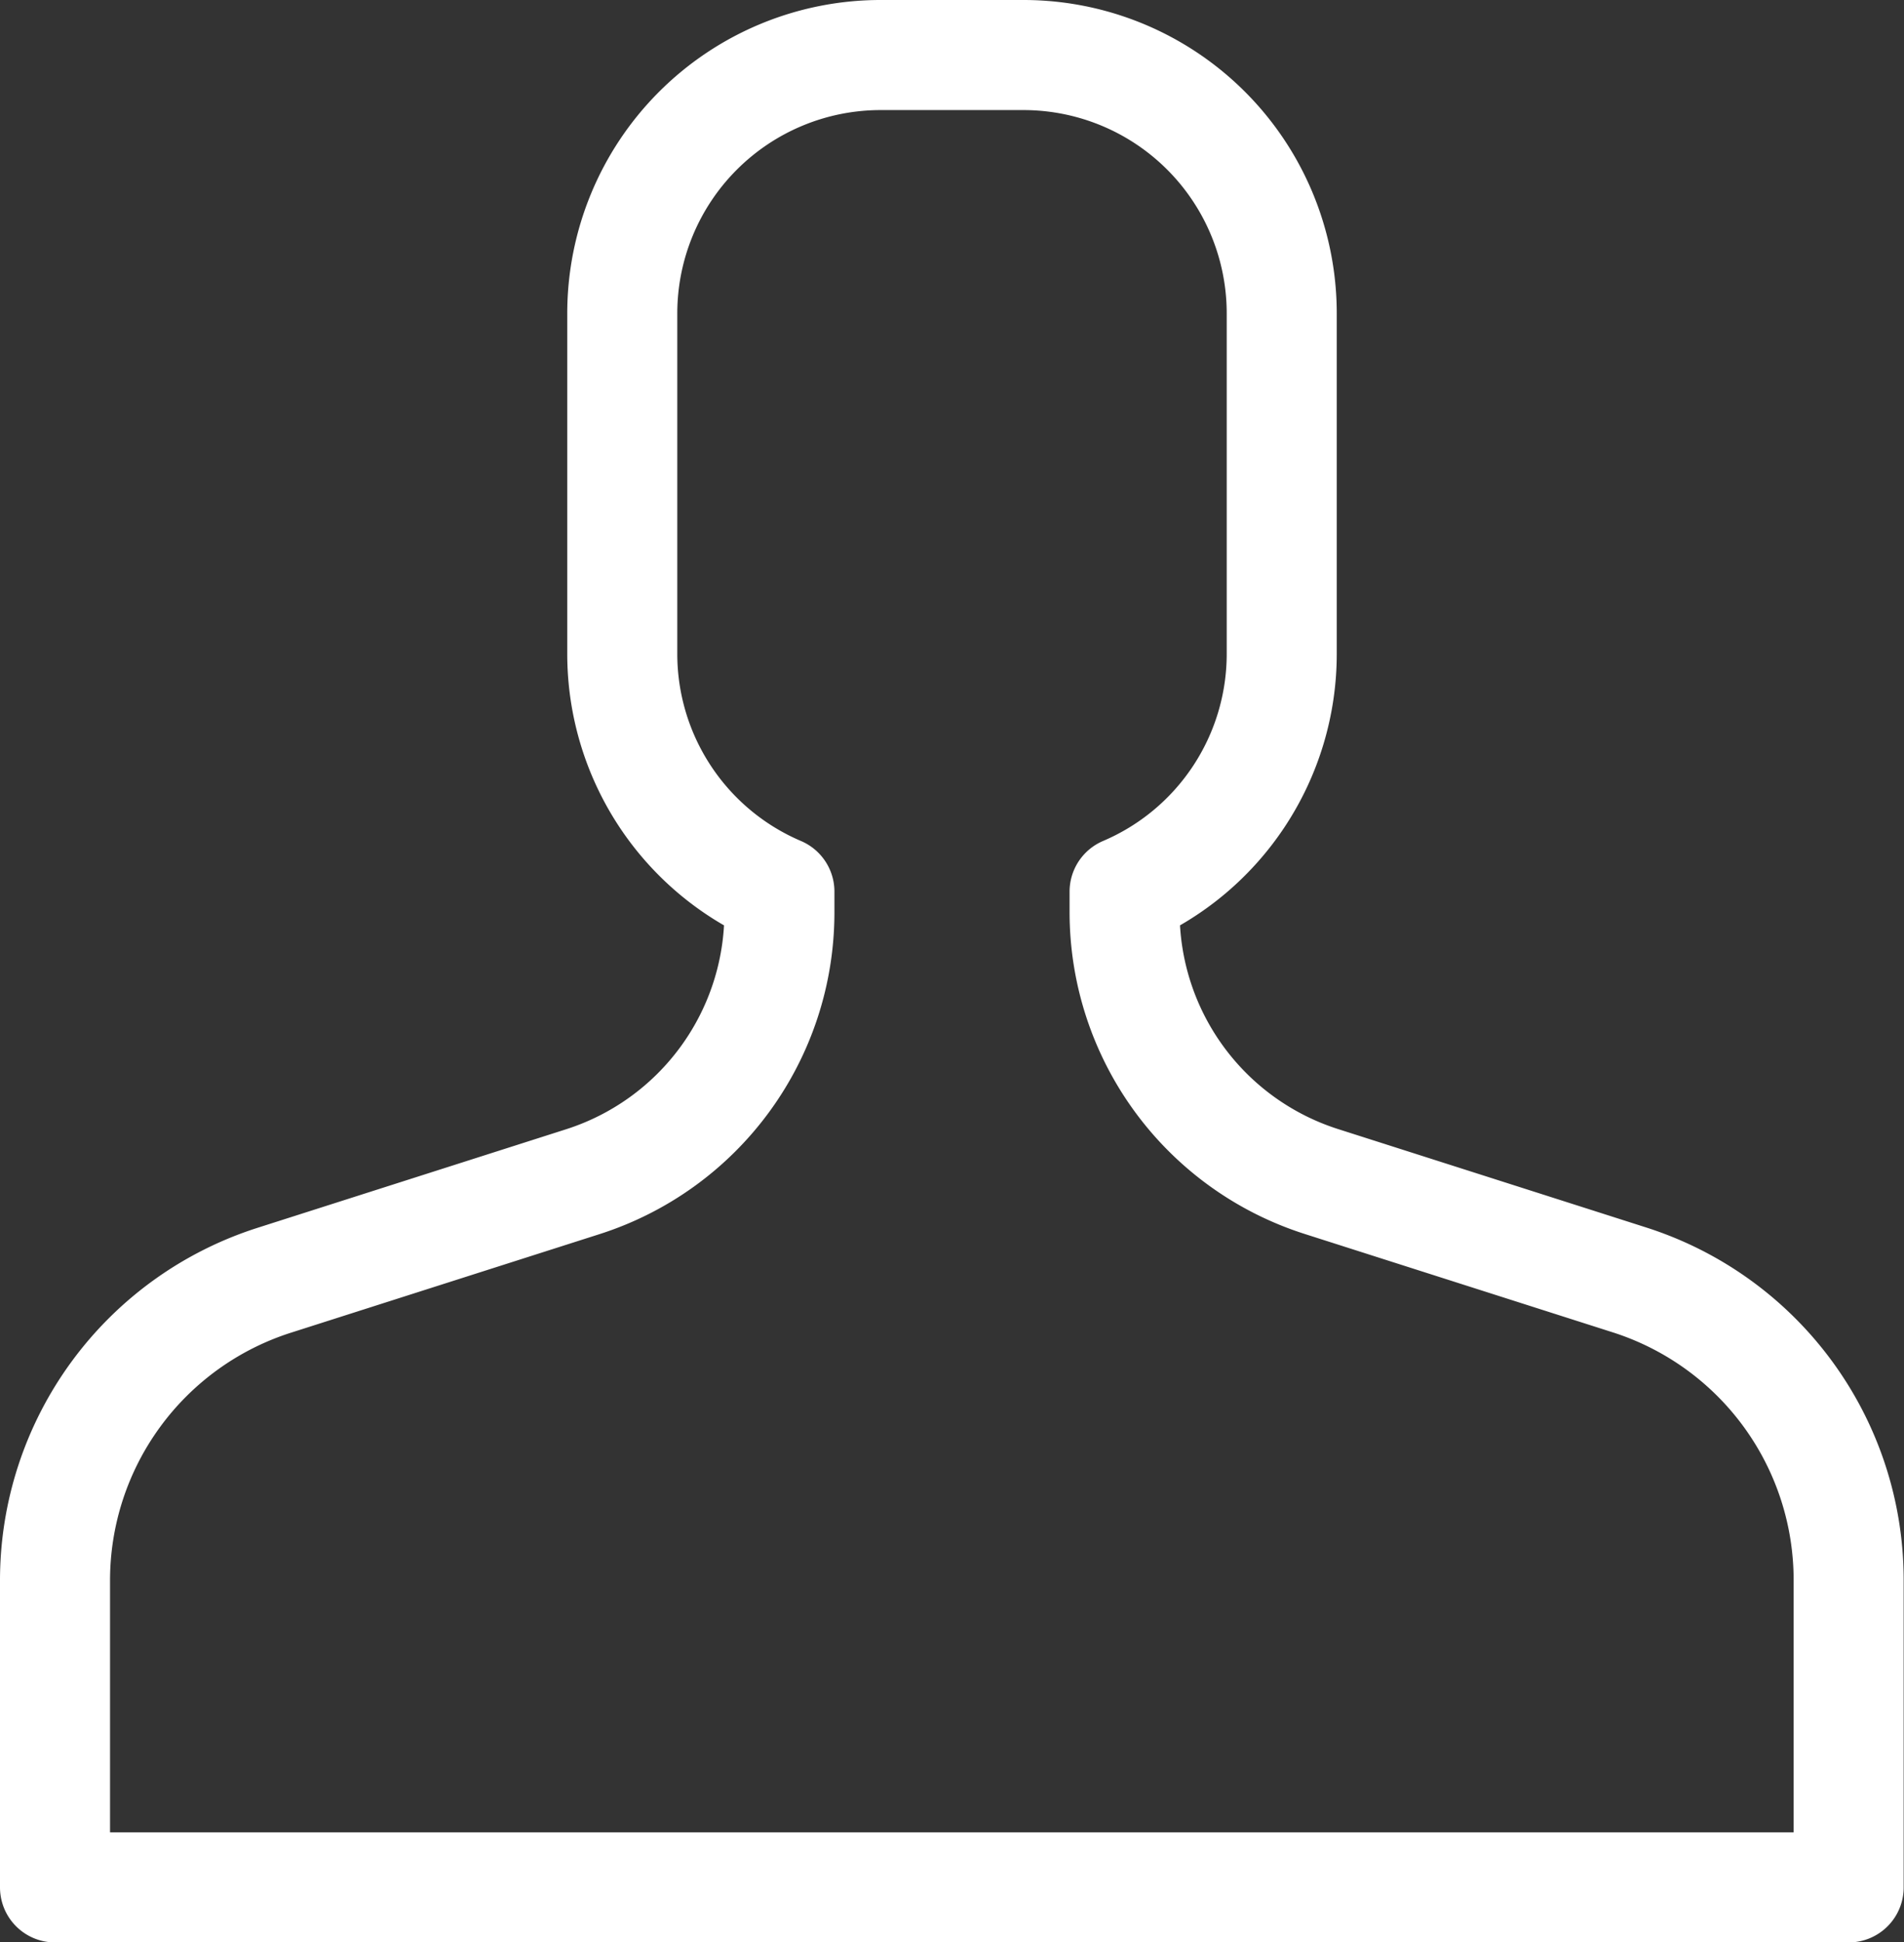 <svg xmlns="http://www.w3.org/2000/svg" width="17.303" height="17.645" viewBox="0 0 17.303 17.645"><rect x="0" y="0" width="17.303" height="17.645" fill="#333333" stroke="none"/><path d="M14.81,11.628l-2.8-.894A2.569,2.569,0,0,1,10.22,8.286V8.1a2.347,2.347,0,0,0,1.428-2.16V2.848A2.347,2.347,0,0,0,9.3.5H8A2.348,2.348,0,0,0,5.655,2.848V5.938A2.348,2.348,0,0,0,7.083,8.1v.188a2.568,2.568,0,0,1-1.789,2.448l-2.8.894A2.862,2.862,0,0,0,.5,14.356v2.79H16.8v-2.79A2.862,2.862,0,0,0,14.81,11.628Z" fill="none" stroke="#fff" stroke-linecap="round" stroke-linejoin="round" stroke-width="1"/></svg>